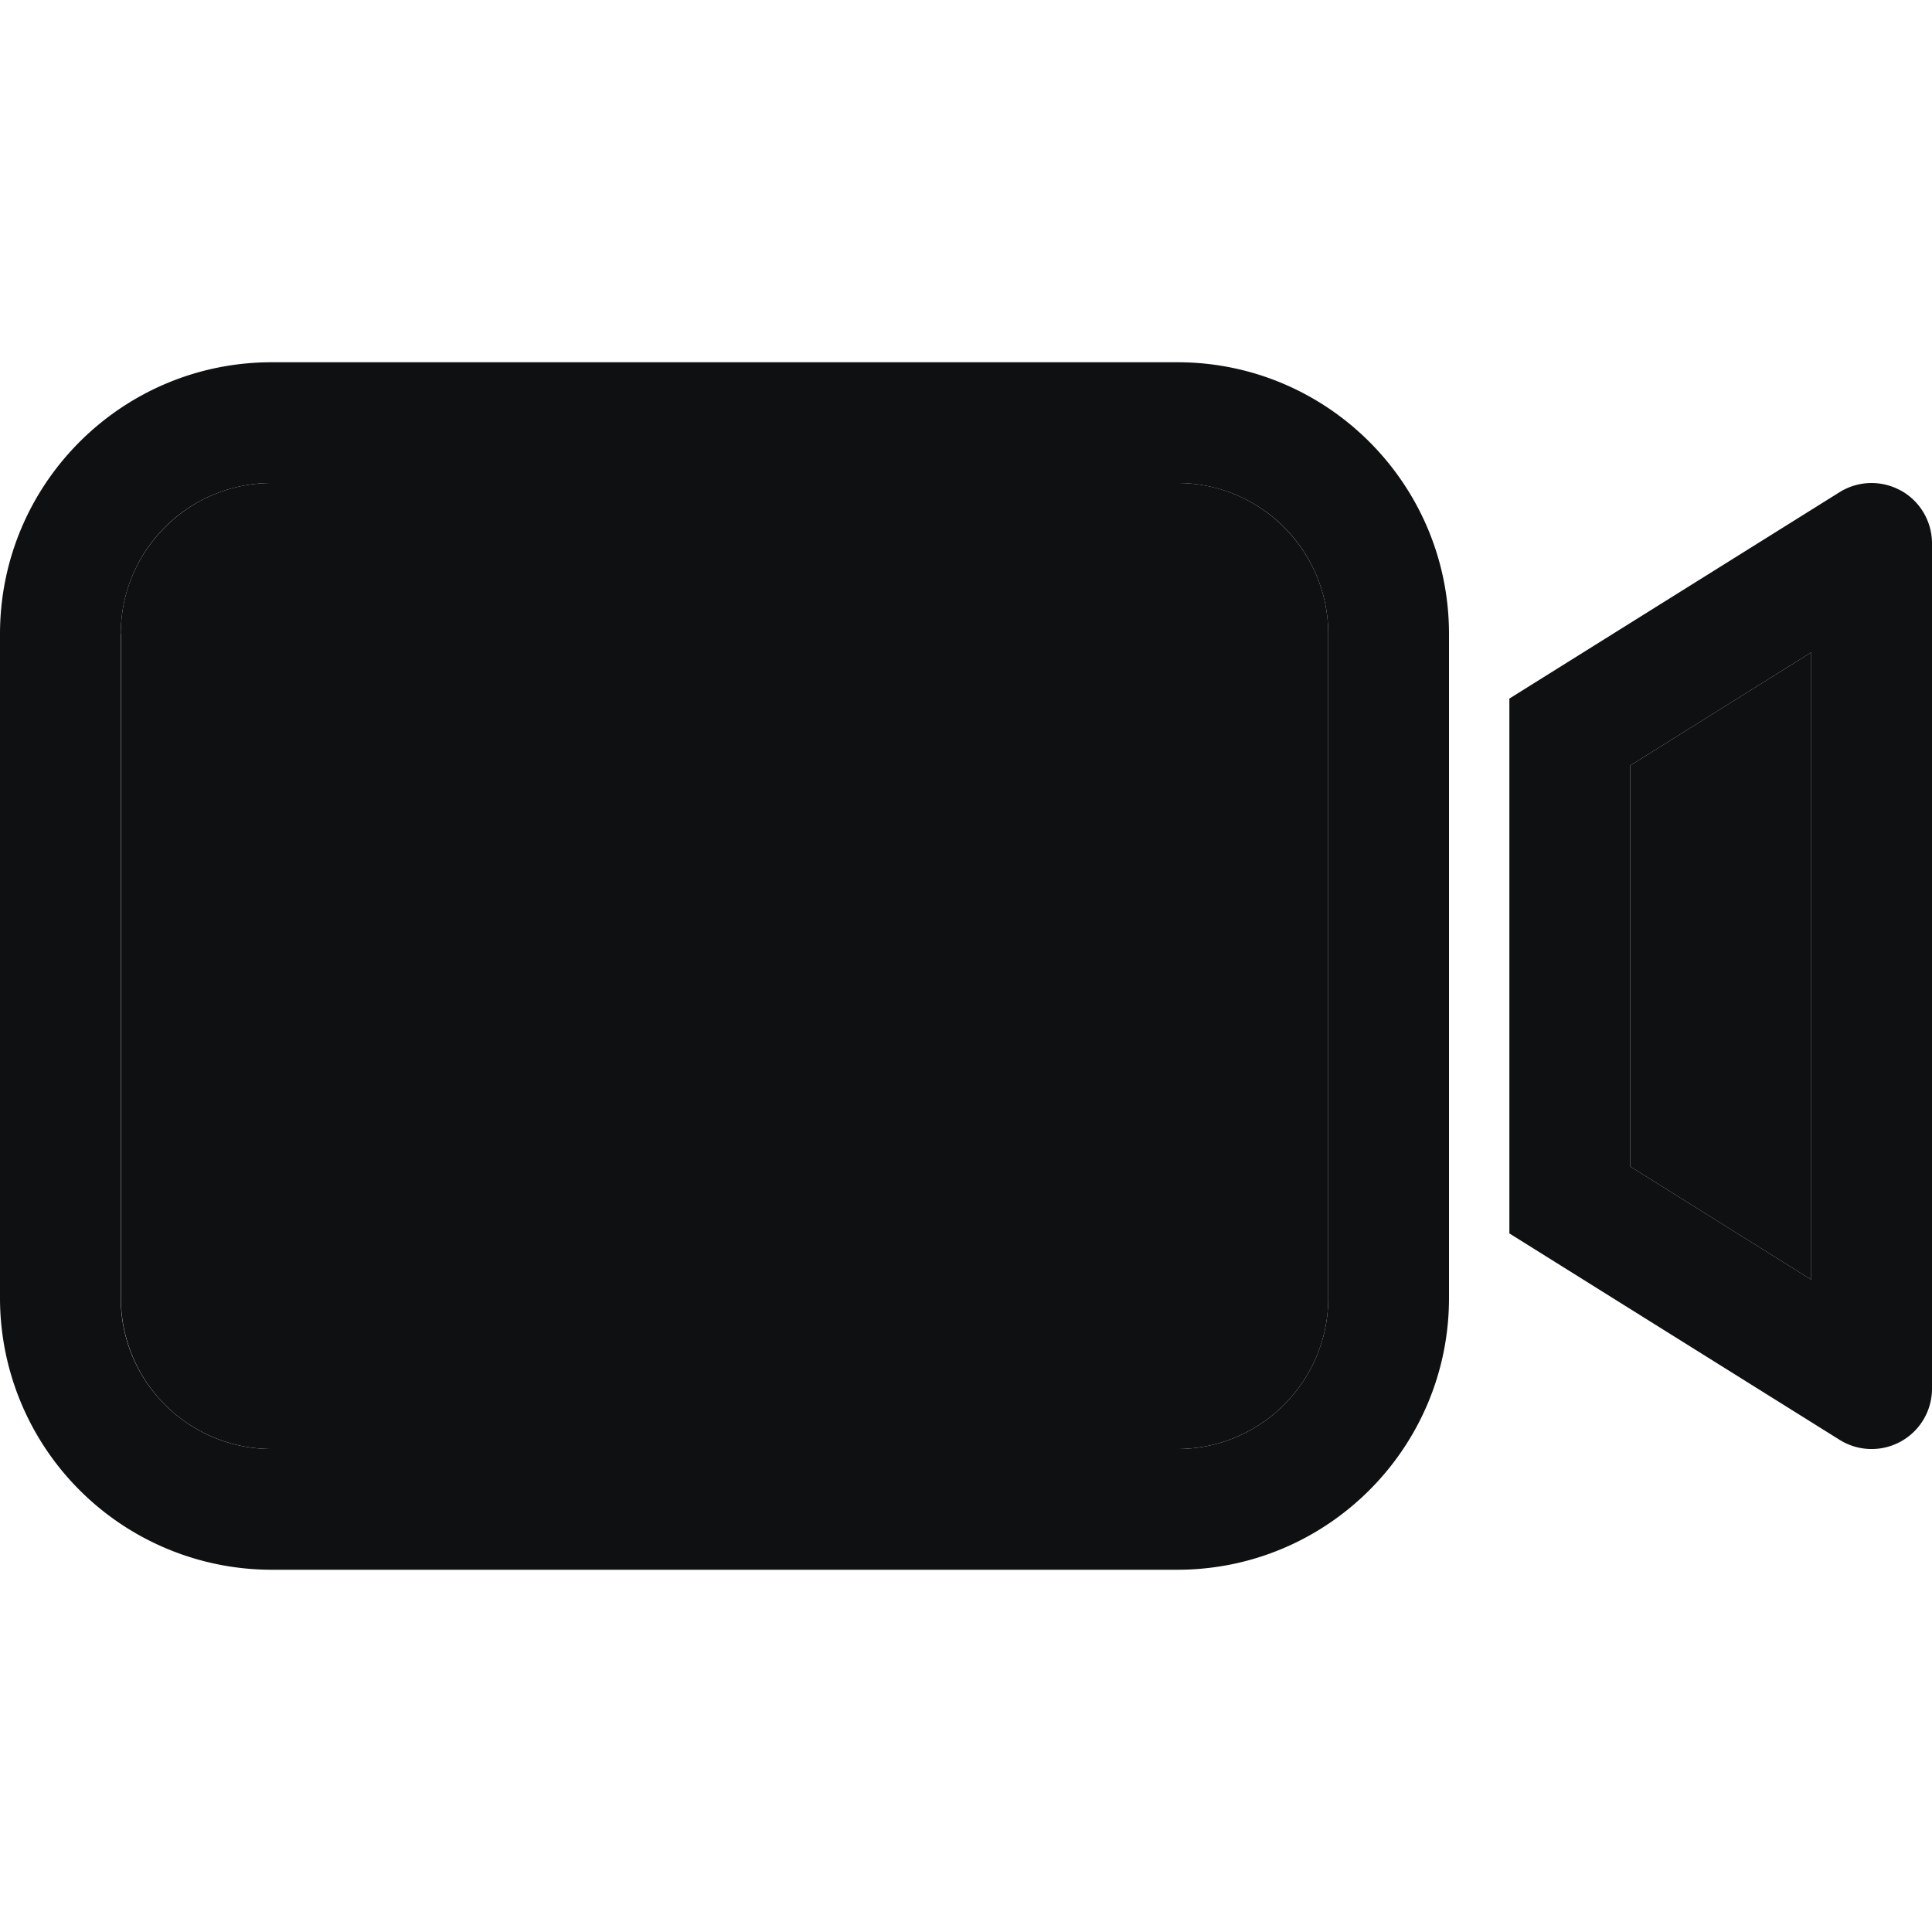 <svg xmlns="http://www.w3.org/2000/svg" fill="none" viewBox="0 0 12 12"><path fill="#0E1011" fill-rule="evenodd" d="M1.688 3a.937.937 0 0 0-.938.938v4.124c0 .518.42.938.938.938h5.625c.517 0 .937-.42.937-.938V3.939A.937.937 0 0 0 7.312 3H1.688ZM0 3.938C0 3.006.756 2.25 1.688 2.25h5.625C8.244 2.25 9 3.006 9 3.938v4.124c0 .932-.756 1.688-1.688 1.688H1.688A1.688 1.688 0 0 1 0 8.062V3.939Zm11.807-.891c.119.066.193.192.193.328v5.25a.375.375 0 0 1-.574.318L9.375 7.661V4.339l2.051-1.282a.375.375 0 0 1 .38-.01Zm-1.682 1.708v2.49l1.125.703V4.052l-1.125.703Z" clip-rule="evenodd"/><path fill="#0E1011" d="M10.125 7.245v-2.49l1.125-.703v3.896l-1.125-.703ZM.75 3.938c0-.518.42-.938.938-.938h5.625c.517 0 .937.42.937.938v4.124c0 .518-.42.938-.938.938H1.688a.937.937 0 0 1-.937-.938V3.939Z"/></svg>